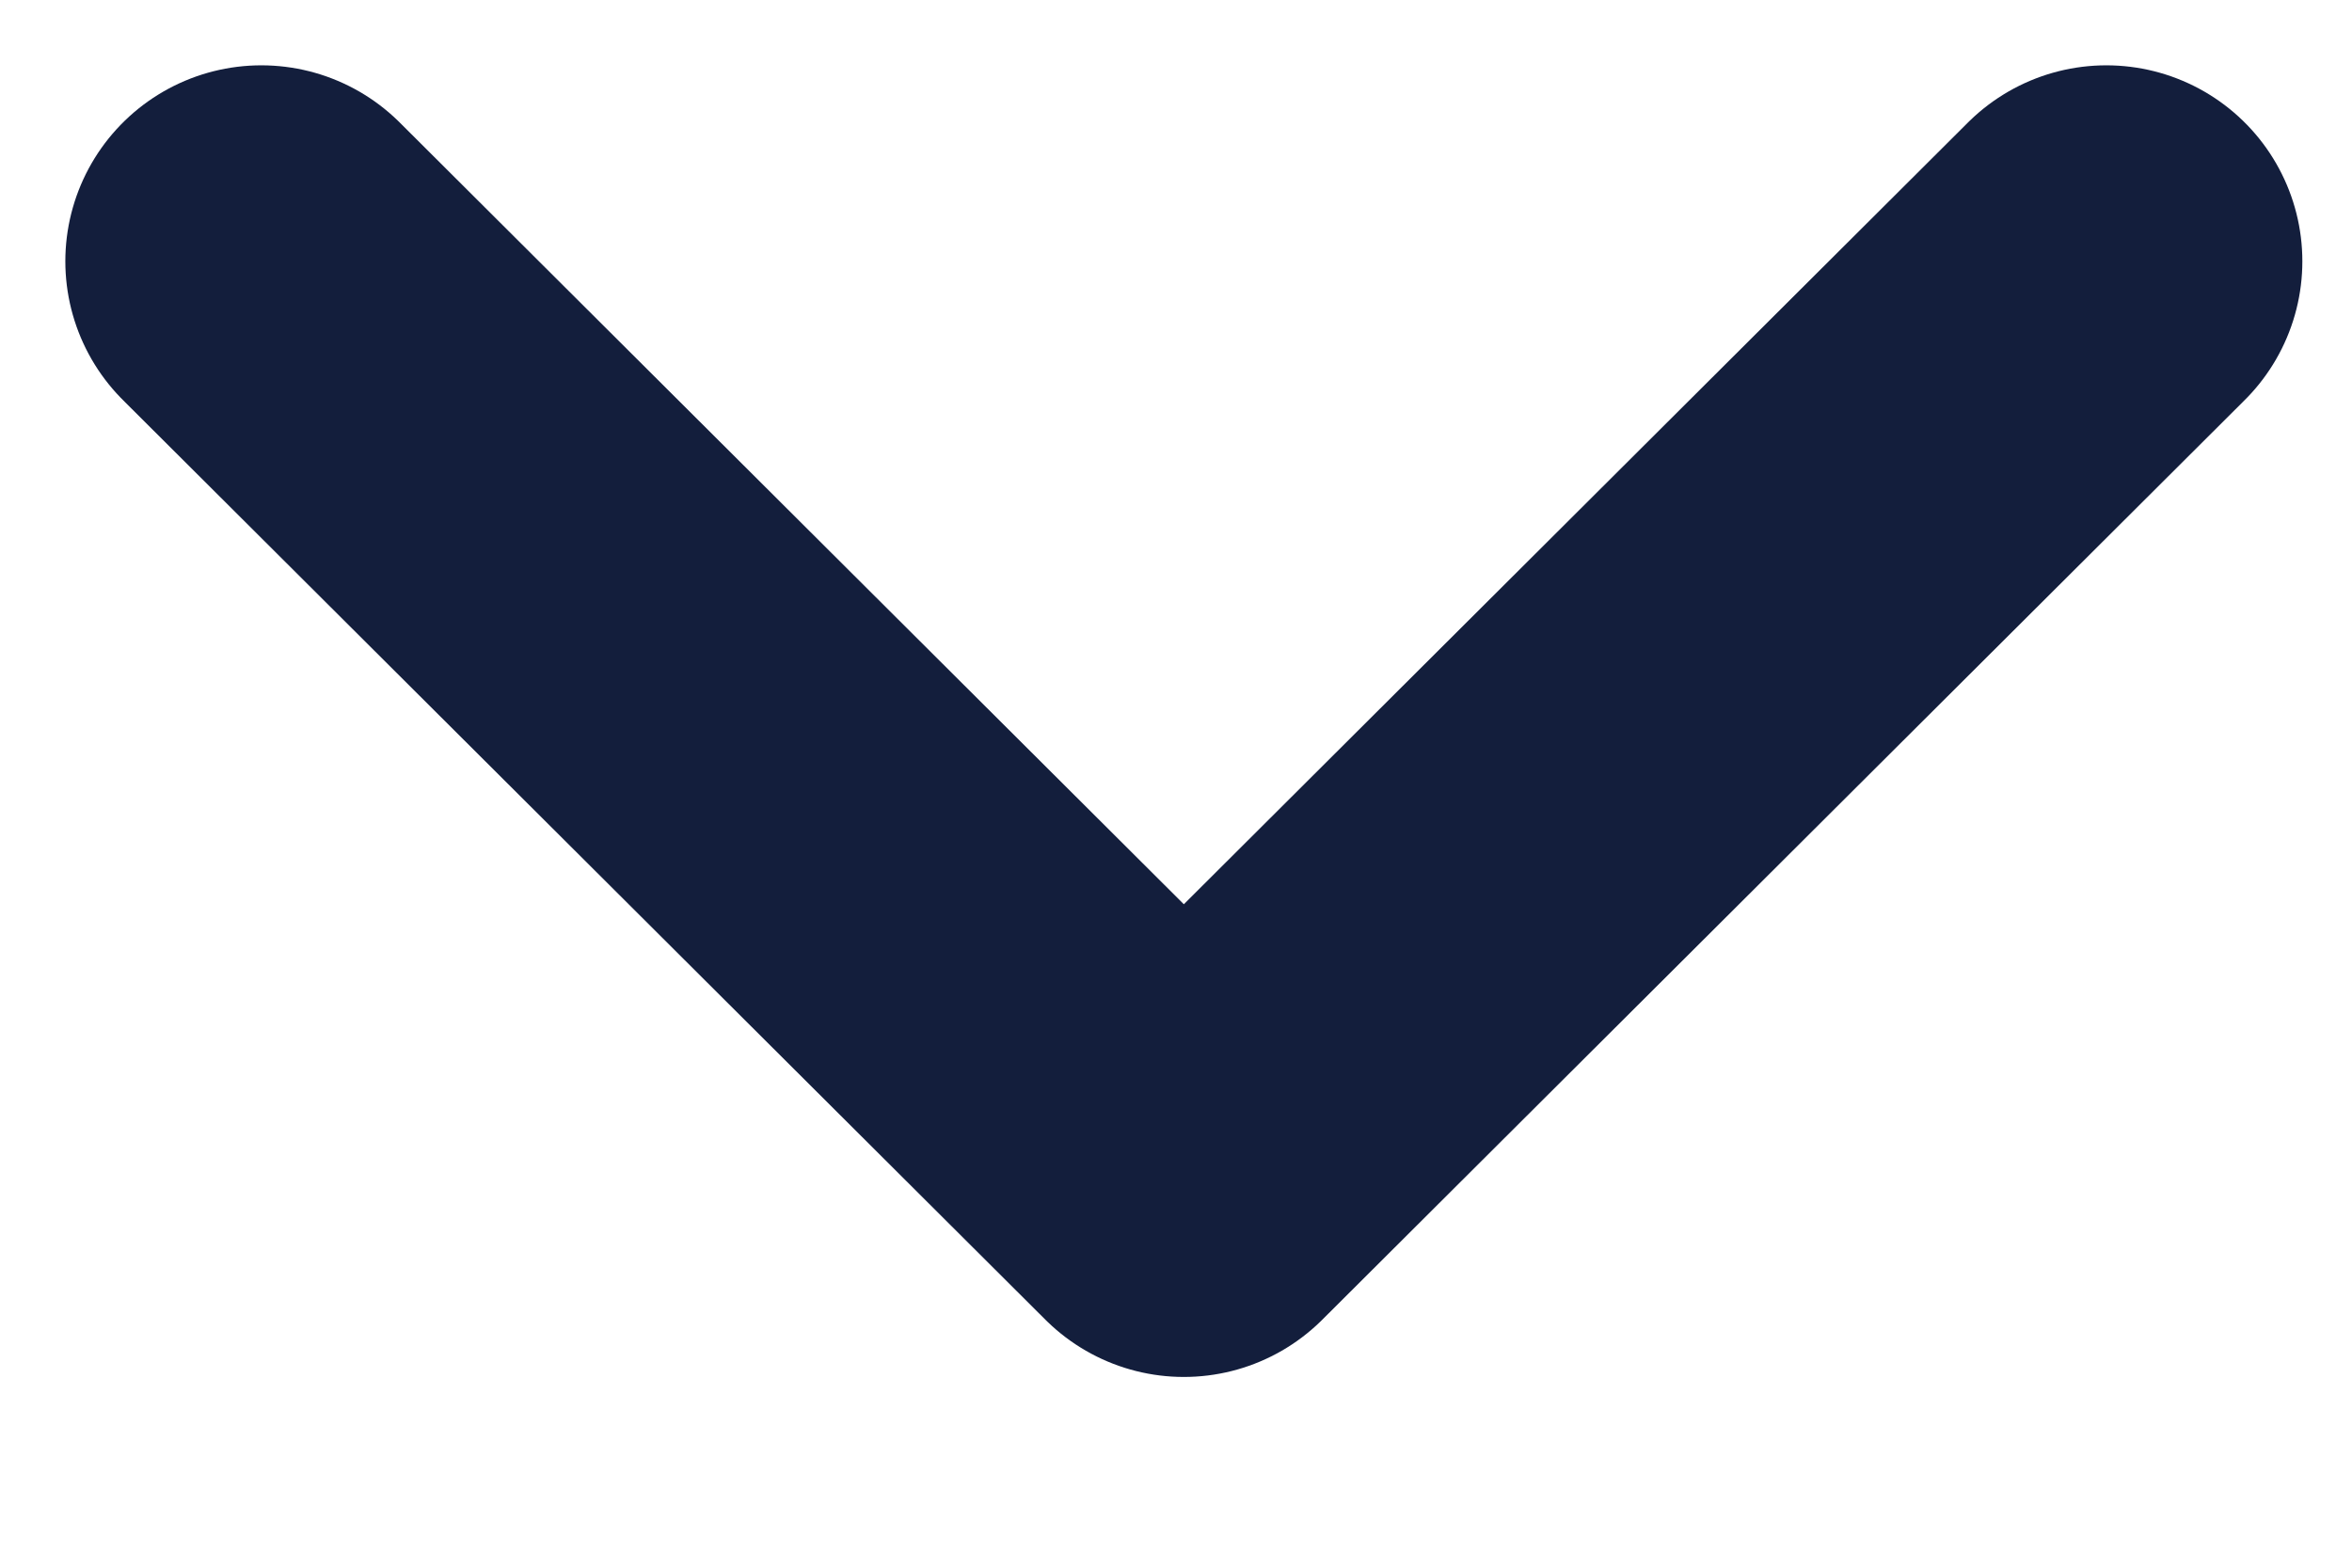 <svg width="9" height="6" viewBox="0 0 9 6" fill="none" xmlns="http://www.w3.org/2000/svg">
<path d="M1 1L4.53 4.52L8.06 1" stroke="#131E3C" stroke-width="1.5" stroke-linecap="round" stroke-linejoin="round"/>
</svg>
